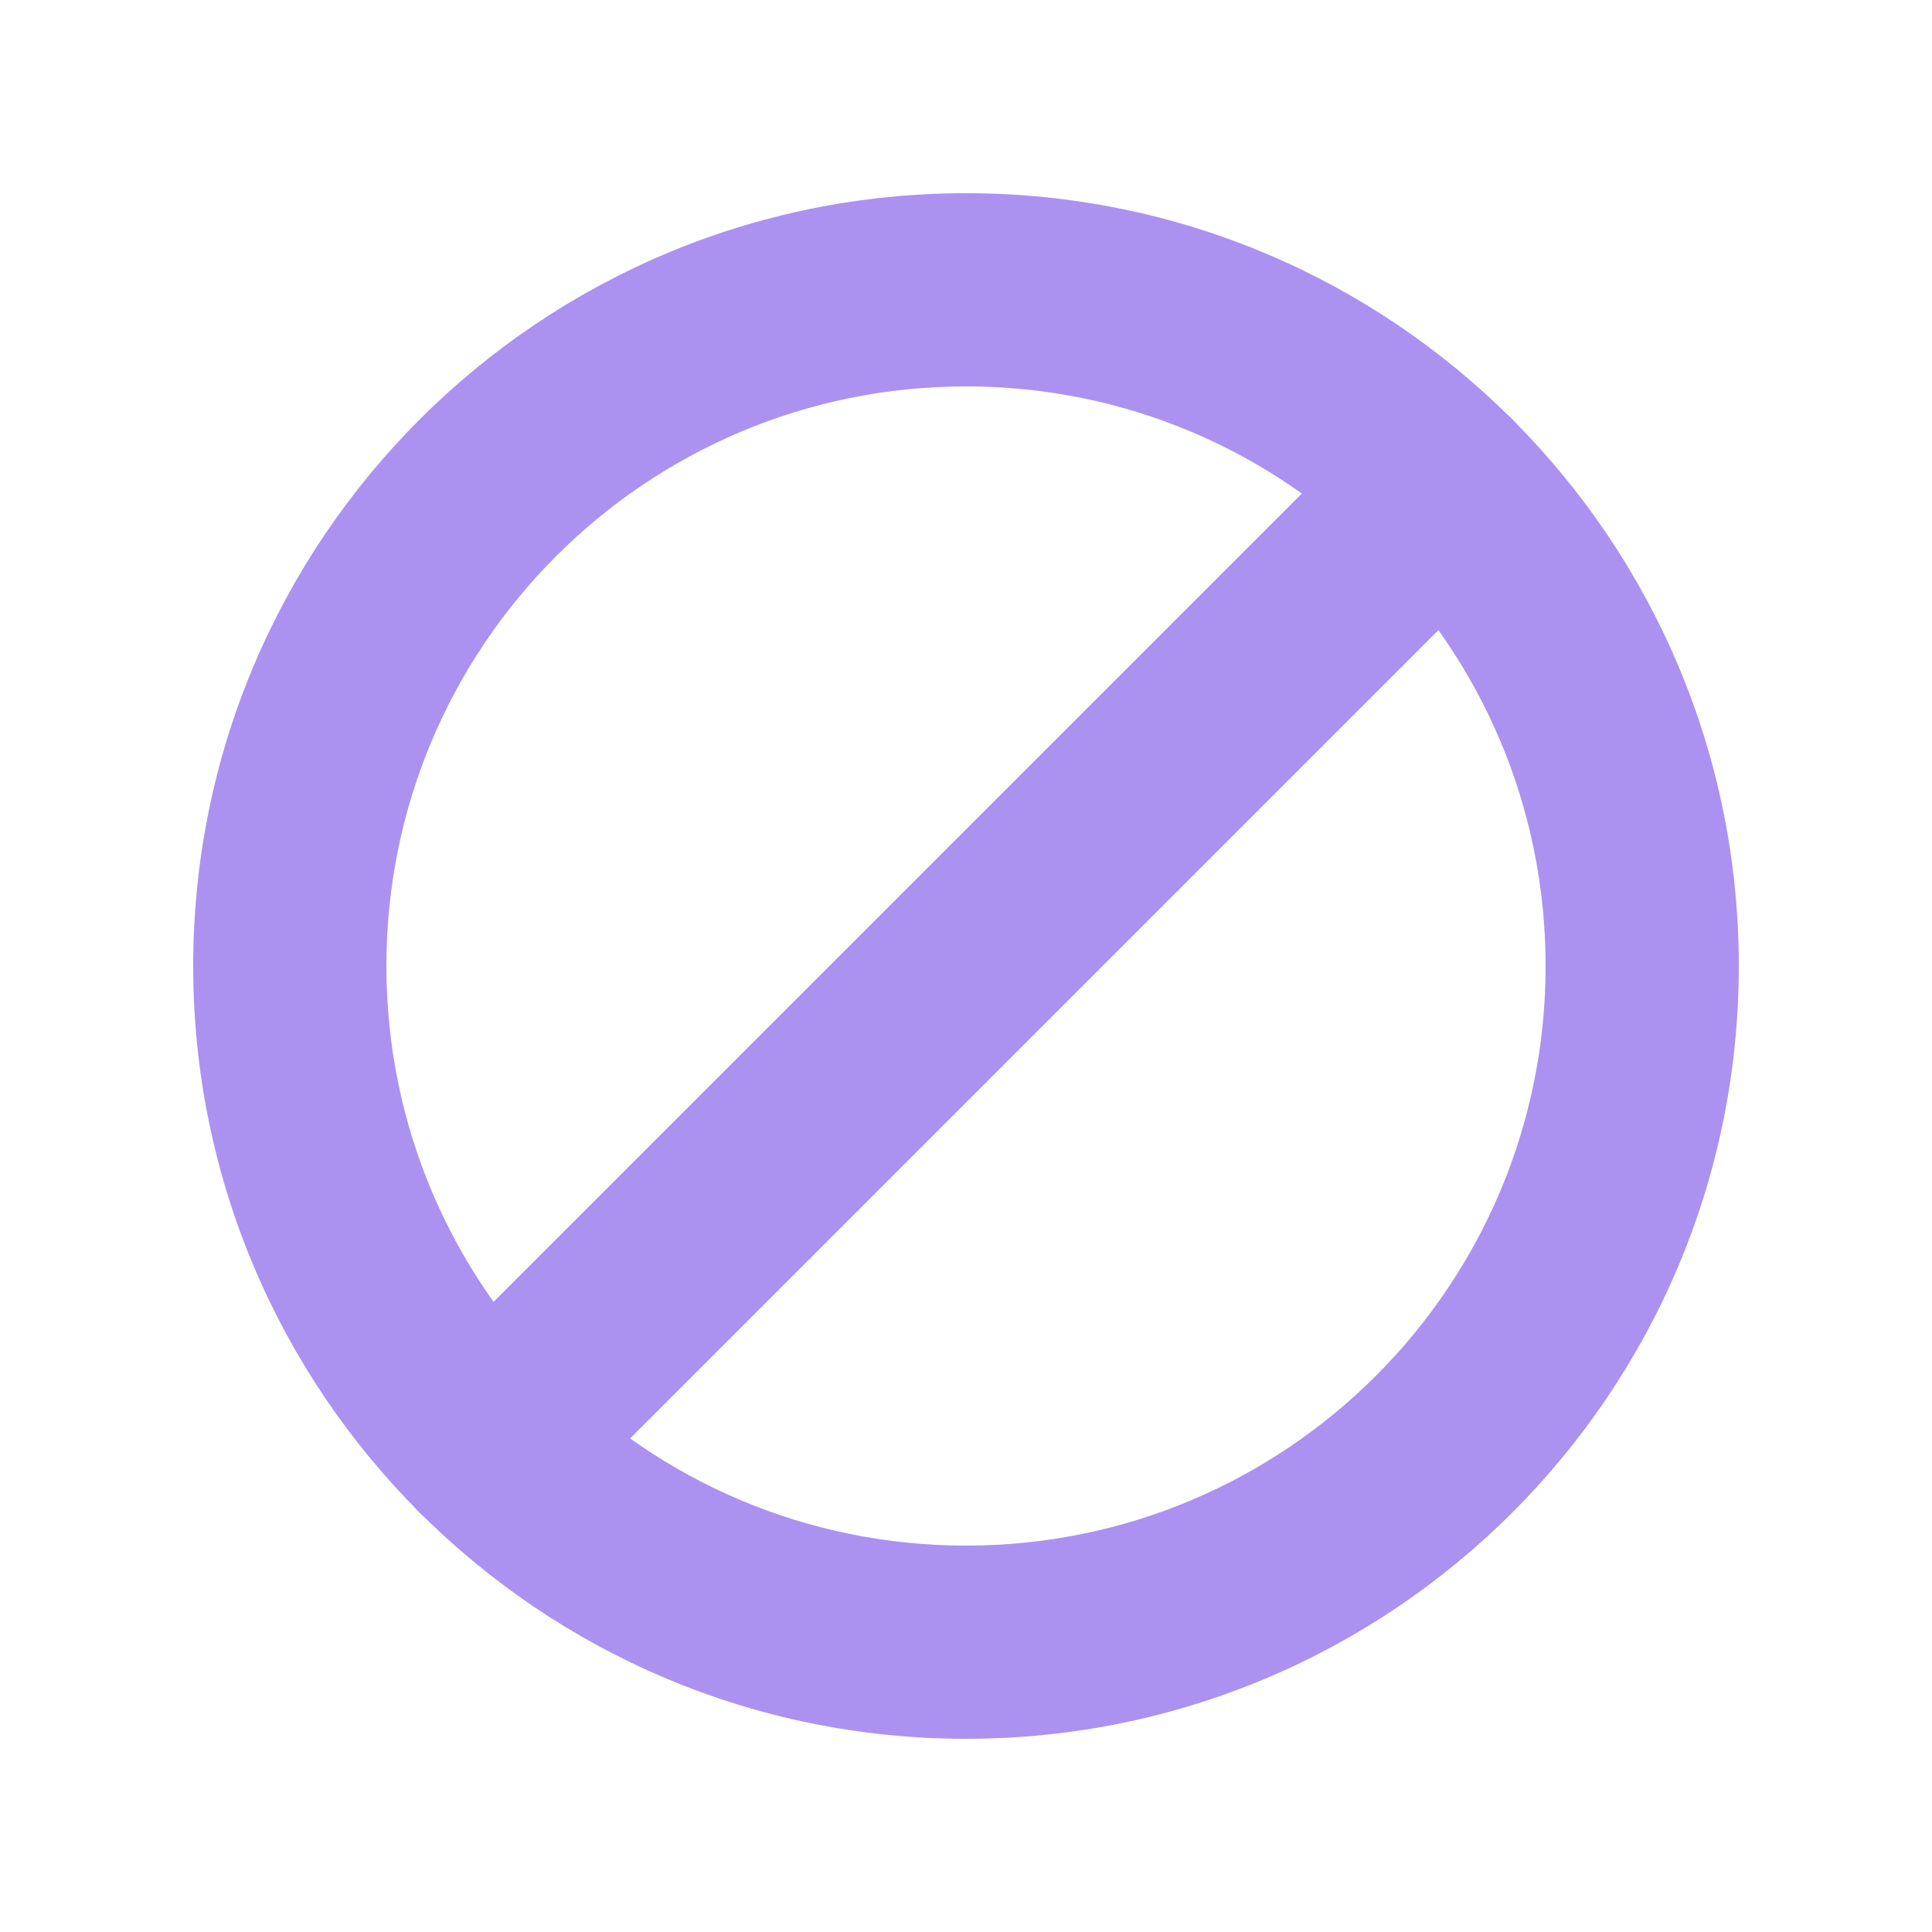 <svg width="20" height="20" viewBox="0 0 20 20" fill="none" xmlns="http://www.w3.org/2000/svg">
<path fill-rule="evenodd" clip-rule="evenodd" d="M10 4C6.686 4 4 6.686 4 10C4 13.314 6.686 16 10 16C13.314 16 16 13.314 16 10C16 6.686 13.314 4 10 4ZM2 10C2 5.582 5.582 2 10 2C14.418 2 18 5.582 18 10C18 14.418 14.418 18 10 18C5.582 18 2 14.418 2 10Z" fill="#AB92F0"/>
<path fill-rule="evenodd" clip-rule="evenodd" d="M15.657 4.343C16.048 4.733 16.048 5.367 15.657 5.757L5.757 15.657C5.367 16.048 4.733 16.048 4.343 15.657C3.952 15.267 3.952 14.633 4.343 14.243L14.243 4.343C14.633 3.952 15.267 3.952 15.657 4.343Z" fill="#AB92F0"/>
</svg>
